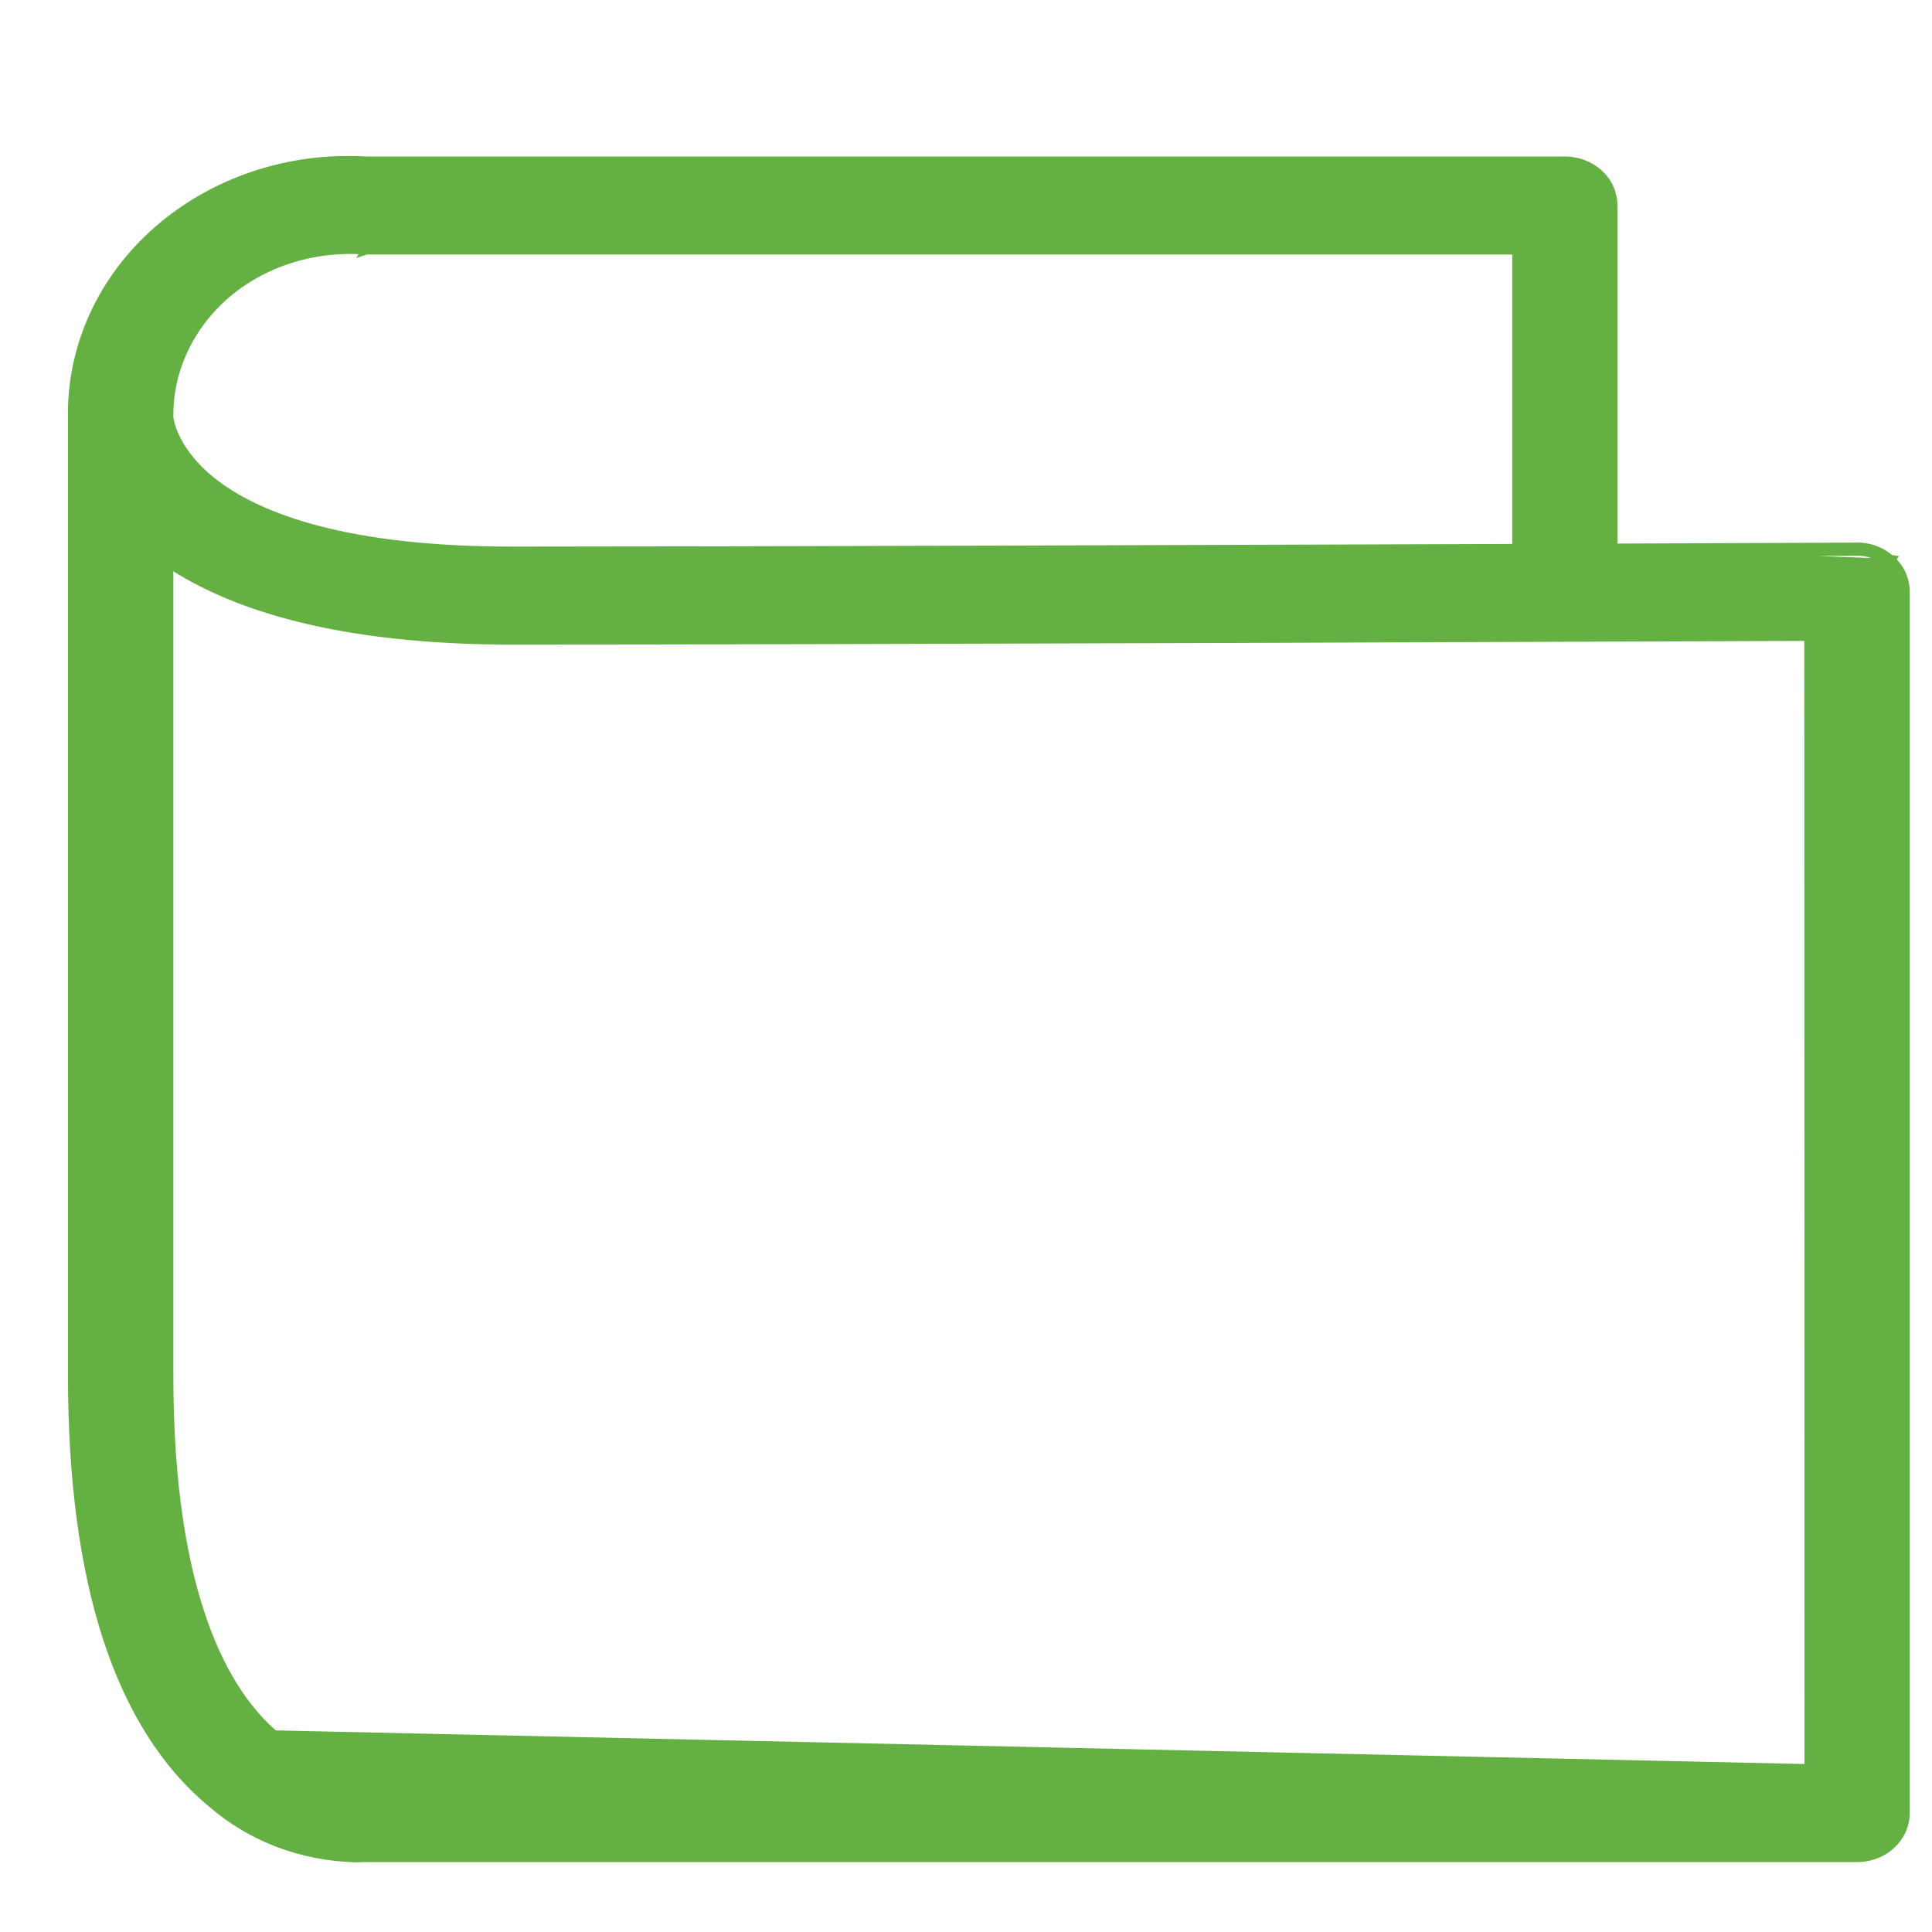 <svg width="11" height="11" viewBox="0 0 11 11" fill="none" xmlns="http://www.w3.org/2000/svg">
<path d="M10.572 3.139V3.114C10.567 3.114 10.52 3.114 10.438 3.115C10.224 3.116 9.773 3.118 9.184 3.12V1.17C9.184 1.102 9.155 1.037 9.103 0.989C9.051 0.942 8.981 0.916 8.909 0.916H2.082C1.645 0.89 1.216 1.034 0.898 1.312C0.58 1.59 0.404 1.978 0.412 2.381V7.833C0.412 9.007 0.677 9.83 1.208 10.268C1.429 10.46 1.718 10.57 2.022 10.578L2.022 10.578H2.023C2.041 10.578 2.056 10.578 2.068 10.577H10.574C10.646 10.577 10.716 10.551 10.767 10.503C10.819 10.456 10.848 10.391 10.848 10.323V3.369C10.848 3.3 10.819 3.235 10.767 3.188L10.769 3.185L10.762 3.184C10.711 3.138 10.642 3.113 10.572 3.114L10.572 3.139ZM10.572 3.139C10.639 3.138 10.703 3.162 10.75 3.206L9.184 3.145C9.773 3.143 10.225 3.141 10.438 3.14C10.521 3.139 10.567 3.139 10.572 3.139ZM1.562 9.878L1.562 9.878C1.686 9.996 1.856 10.065 2.035 10.069L1.562 9.878ZM1.562 9.878L1.561 9.877M1.562 9.878L1.561 9.877M1.561 9.877C1.291 9.647 0.962 9.105 0.962 7.833V3.207C1.324 3.447 1.923 3.645 2.914 3.645C4.807 3.645 9.16 3.628 10.298 3.624L10.299 10.069M1.561 9.877L10.299 10.069M10.299 10.069L2.035 10.069L10.299 10.069ZM0.962 2.375L0.962 2.369C0.96 2.106 1.078 1.855 1.288 1.674C1.501 1.492 1.789 1.402 2.08 1.424L2.079 1.426L2.085 1.424H8.635V3.122C6.842 3.128 4.258 3.137 2.914 3.137C1.974 3.137 1.486 2.95 1.234 2.763C0.983 2.576 0.963 2.387 0.962 2.375Z" fill="#65B042" stroke="#65B042" stroke-width="0.05"/>
</svg>

